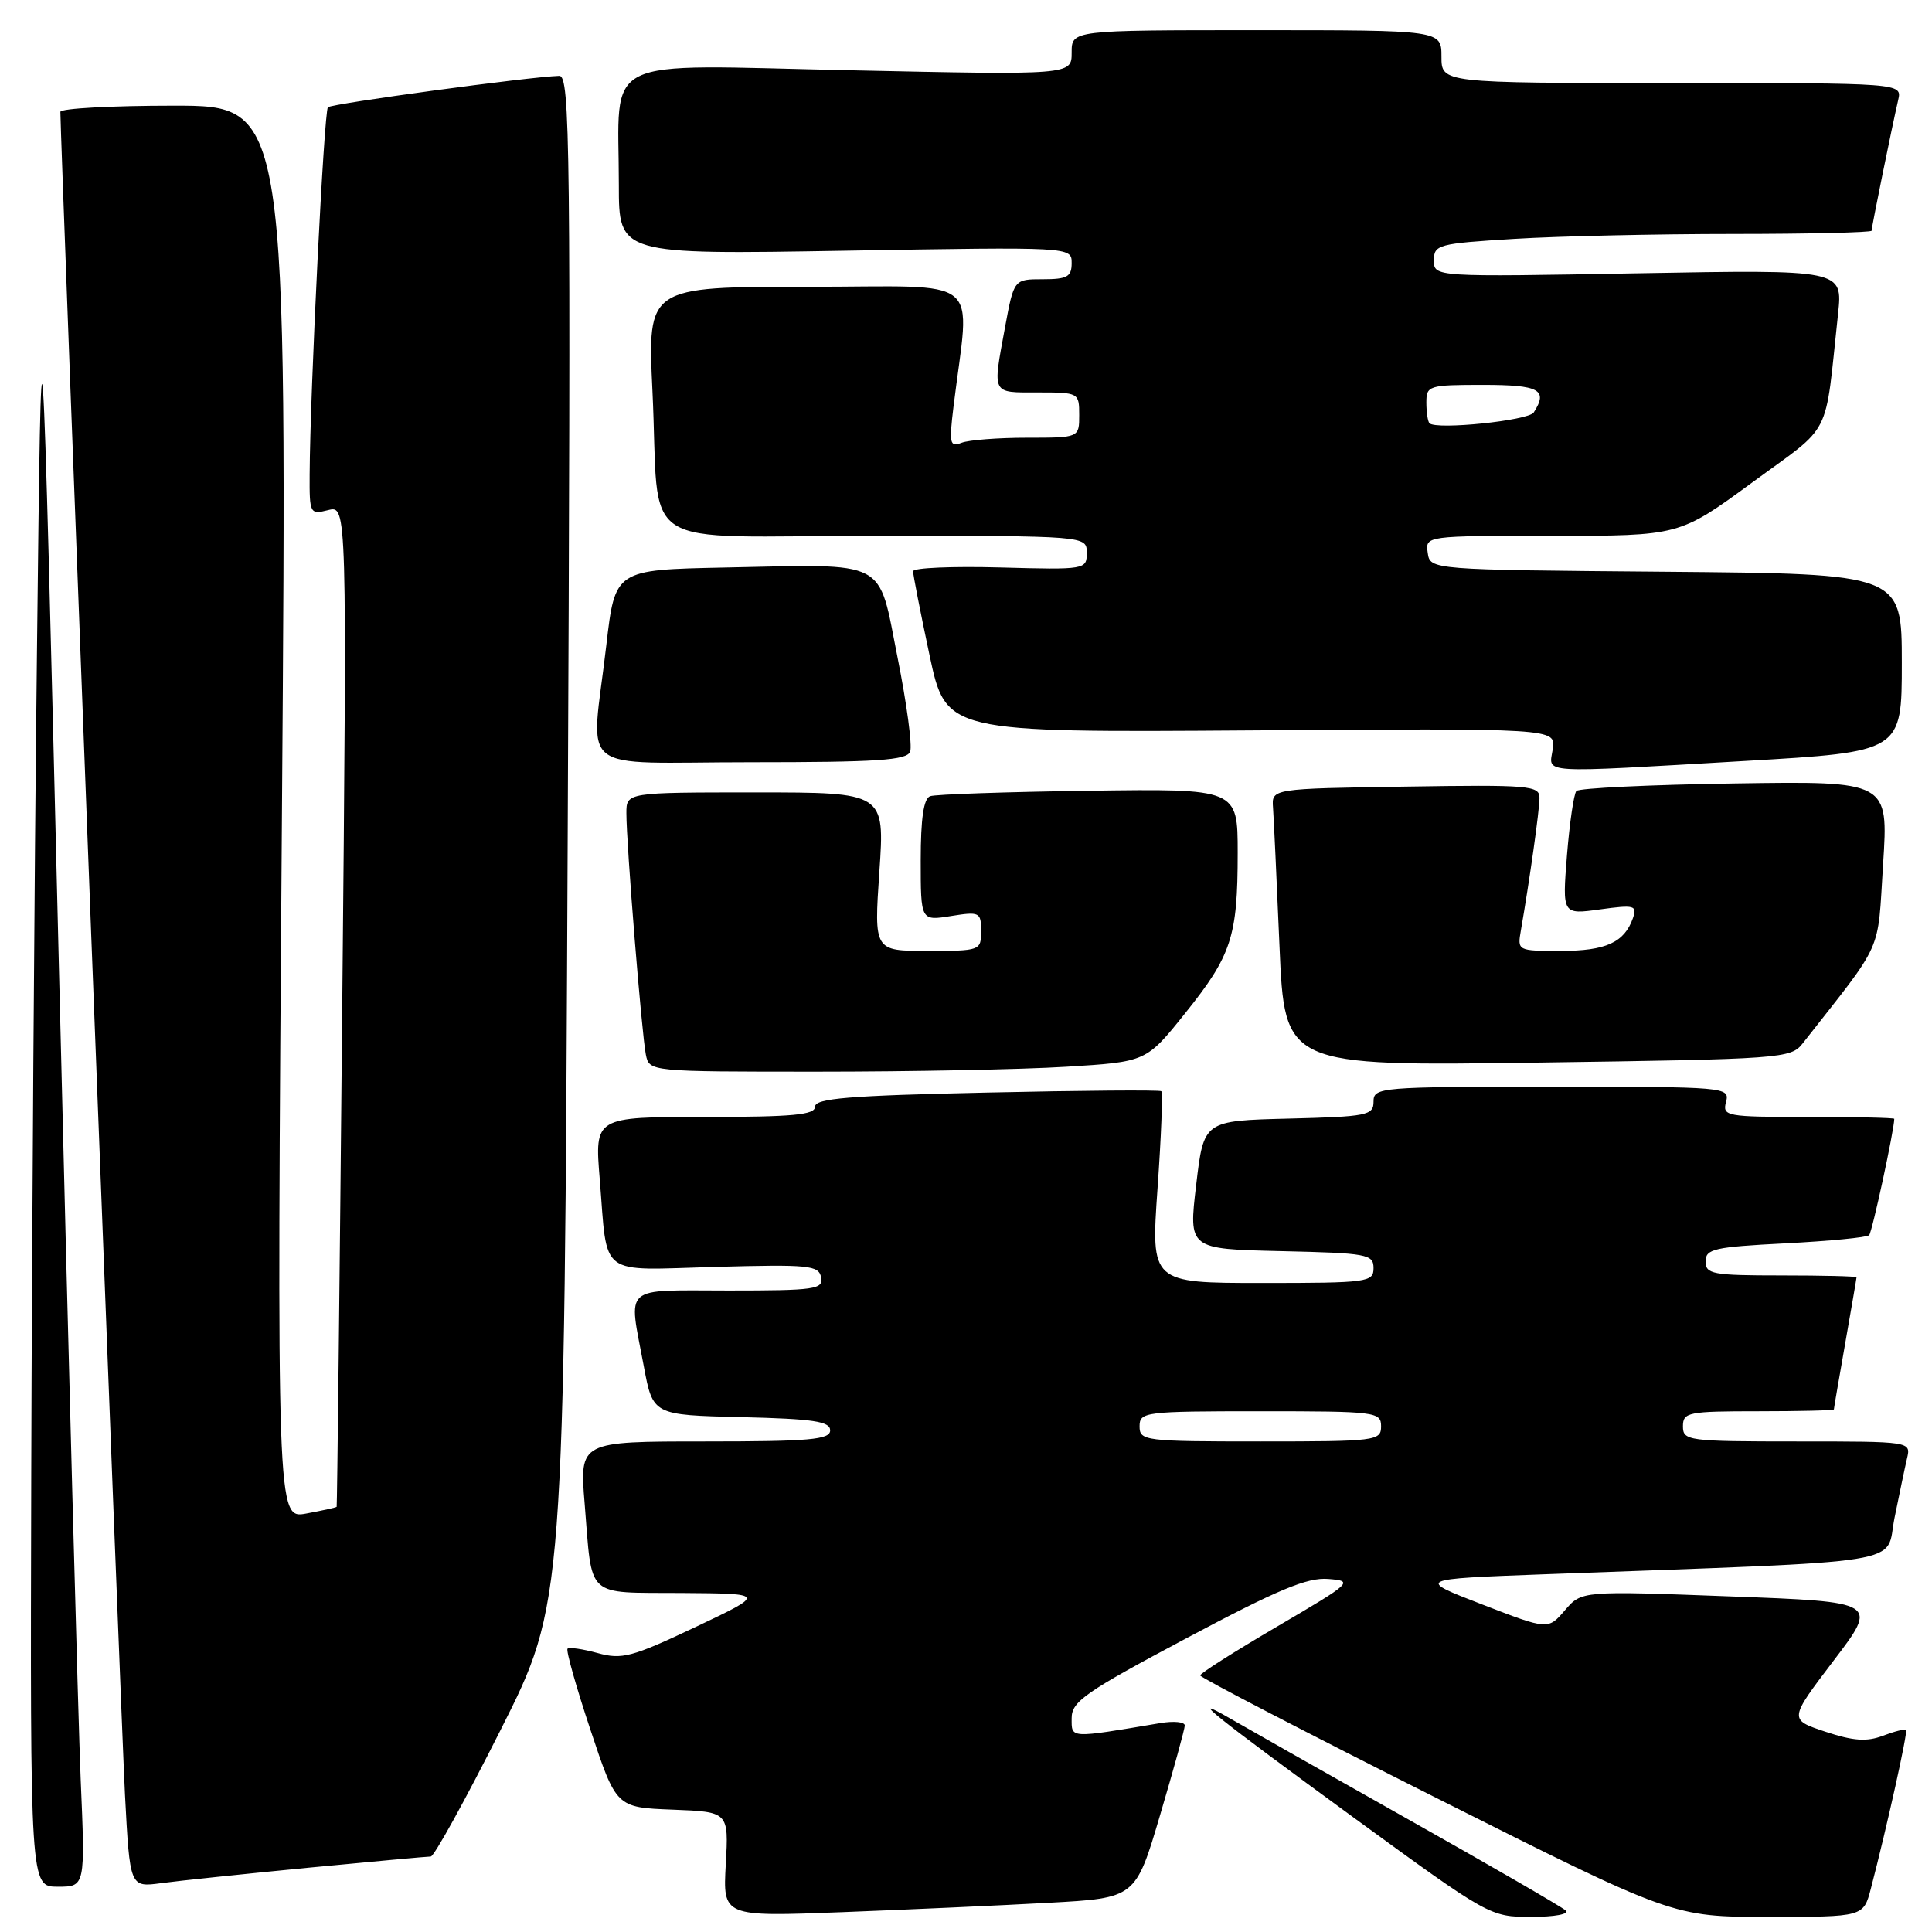<?xml version="1.0" encoding="UTF-8" standalone="no"?>
<!DOCTYPE svg PUBLIC "-//W3C//DTD SVG 1.1//EN" "http://www.w3.org/Graphics/SVG/1.1/DTD/svg11.dtd" >
<svg xmlns="http://www.w3.org/2000/svg" xmlns:xlink="http://www.w3.org/1999/xlink" version="1.1" viewBox="0 0 256 256">
 <g >
 <path fill="currentColor"
d=" M 138.98 252.13 C 150.47 251.50 150.47 251.50 153.72 240.50 C 155.51 234.45 156.98 229.11 156.99 228.64 C 156.99 228.16 155.54 228.02 153.75 228.32 C 141.60 230.36 142.00 230.38 142.00 227.67 C 142.00 225.45 143.79 224.21 157.25 217.05 C 169.32 210.63 173.23 208.99 176.00 209.22 C 179.40 209.49 179.19 209.68 169.27 215.50 C 163.64 218.80 159.03 221.72 159.03 222.00 C 159.02 222.28 173.12 229.59 190.34 238.25 C 221.67 254.00 221.67 254.00 234.30 254.00 C 246.92 254.00 246.92 254.00 247.90 250.25 C 250.05 241.99 252.82 229.49 252.56 229.22 C 252.40 229.07 251.02 229.42 249.49 230.00 C 247.36 230.81 245.57 230.69 241.87 229.46 C 237.03 227.85 237.03 227.85 242.96 220.05 C 248.89 212.26 248.89 212.26 229.23 211.53 C 209.57 210.79 209.57 210.79 207.35 213.38 C 205.12 215.97 205.12 215.97 196.40 212.60 C 187.68 209.23 187.68 209.23 204.59 208.60 C 254.12 206.77 249.77 207.47 251.03 201.15 C 251.66 198.04 252.40 194.49 252.69 193.25 C 253.22 191.00 253.22 191.00 238.11 191.00 C 223.67 191.00 223.00 190.91 223.00 189.00 C 223.00 187.13 223.67 187.00 233.00 187.00 C 238.50 187.00 243.00 186.89 243.00 186.75 C 243.00 186.61 243.68 182.68 244.50 178.00 C 245.32 173.32 246.00 169.39 246.00 169.25 C 246.00 169.11 241.50 169.00 236.00 169.00 C 226.92 169.00 226.00 168.83 226.00 167.14 C 226.00 165.49 227.13 165.23 236.56 164.75 C 242.37 164.45 247.37 163.97 247.67 163.67 C 248.07 163.26 250.99 149.75 251.00 148.25 C 251.00 148.11 245.87 148.00 239.59 148.00 C 228.68 148.00 228.21 147.91 228.71 146.00 C 229.22 144.04 228.74 144.00 205.62 144.00 C 182.80 144.00 182.00 144.07 182.00 145.97 C 182.00 147.79 181.18 147.96 170.75 148.22 C 159.50 148.50 159.50 148.50 158.50 157.00 C 157.49 165.50 157.49 165.50 169.75 165.78 C 181.18 166.04 182.00 166.19 182.00 168.03 C 182.00 169.90 181.26 170.00 167.25 170.00 C 152.50 170.00 152.50 170.00 153.38 157.47 C 153.87 150.57 154.09 144.78 153.88 144.59 C 153.67 144.41 143.26 144.49 130.75 144.77 C 112.46 145.17 108.00 145.54 108.00 146.64 C 108.00 147.73 105.06 148.00 93.40 148.00 C 78.79 148.00 78.79 148.00 79.47 156.25 C 80.54 169.41 79.09 168.31 94.84 167.87 C 107.19 167.53 108.49 167.66 108.80 169.25 C 109.12 170.84 108.01 171.00 96.57 171.00 C 82.25 171.00 83.27 170.09 85.30 181.00 C 86.51 187.50 86.51 187.50 98.26 187.78 C 107.79 188.01 110.00 188.34 110.00 189.53 C 110.00 190.76 107.33 191.00 93.40 191.00 C 76.79 191.00 76.79 191.00 77.47 199.25 C 78.51 211.97 77.44 210.99 90.32 211.08 C 101.50 211.16 101.50 211.16 92.14 215.60 C 83.72 219.58 82.41 219.93 79.19 219.04 C 77.22 218.50 75.43 218.24 75.20 218.46 C 74.98 218.69 76.34 223.52 78.23 229.19 C 81.66 239.50 81.66 239.50 89.11 239.79 C 96.56 240.08 96.56 240.08 96.17 247.03 C 95.78 253.98 95.78 253.98 111.64 253.37 C 120.36 253.03 132.67 252.48 138.98 252.13 Z  M 207.45 253.14 C 206.93 252.67 197.50 247.21 186.50 241.02 C 175.50 234.82 164.93 228.83 163.00 227.71 C 156.98 224.22 160.90 227.35 179.45 240.90 C 197.32 253.93 197.44 254.00 202.90 254.00 C 206.04 254.00 207.99 253.63 207.45 253.14 Z  M 10.69 235.75 C 10.36 227.91 9.05 179.20 7.79 127.50 C 5.50 33.50 5.50 33.50 4.89 87.00 C 4.55 116.42 4.22 165.14 4.14 195.25 C 4.00 250.00 4.00 250.00 7.65 250.00 C 11.30 250.00 11.30 250.00 10.69 235.75 Z  M 40.89 247.48 C 49.35 246.67 56.64 246.00 57.08 246.00 C 57.52 246.00 61.68 238.46 66.32 229.25 C 74.76 212.50 74.76 212.50 75.22 111.25 C 75.65 19.03 75.55 10.00 74.10 10.05 C 70.13 10.17 43.94 13.73 43.45 14.21 C 42.94 14.73 41.09 51.74 41.03 62.86 C 41.00 68.07 41.07 68.20 43.49 67.59 C 45.98 66.97 45.98 66.97 45.35 133.23 C 45.01 169.68 44.67 199.57 44.61 199.66 C 44.55 199.75 42.74 200.15 40.59 200.55 C 36.67 201.28 36.67 201.28 37.36 107.64 C 38.05 14.00 38.05 14.00 23.02 14.00 C 14.76 14.00 8.00 14.37 8.00 14.82 C 8.00 18.33 16.06 228.23 16.56 237.80 C 17.21 250.09 17.21 250.09 21.35 249.53 C 23.63 249.22 32.43 248.30 40.89 247.48 Z  M 141.28 141.35 C 151.88 140.70 151.88 140.70 157.03 134.27 C 163.19 126.59 164.00 124.12 164.00 113.01 C 164.00 104.50 164.00 104.50 144.25 104.78 C 133.39 104.93 123.94 105.25 123.25 105.50 C 122.39 105.80 122.00 108.45 122.00 113.98 C 122.00 122.02 122.00 122.02 126.00 121.38 C 129.81 120.77 130.00 120.87 130.00 123.37 C 130.00 125.96 129.90 126.00 122.90 126.00 C 115.81 126.00 115.81 126.00 116.52 115.50 C 117.24 105.00 117.24 105.00 100.12 105.00 C 83.00 105.00 83.00 105.00 83.00 107.75 C 82.99 111.76 85.04 137.11 85.58 139.75 C 86.04 142.00 86.04 142.00 108.36 142.00 C 120.64 142.00 135.46 141.71 141.28 141.35 Z  M 238.87 138.25 C 249.73 124.40 248.75 126.58 249.52 114.50 C 250.23 103.50 250.23 103.50 229.86 103.81 C 218.66 103.98 209.22 104.43 208.88 104.81 C 208.54 105.19 207.98 109.03 207.63 113.34 C 207.01 121.19 207.01 121.19 212.01 120.50 C 216.58 119.87 216.95 119.97 216.37 121.66 C 215.24 124.88 212.78 126.00 206.83 126.00 C 201.07 126.00 201.05 125.99 201.53 123.25 C 202.66 116.77 203.99 107.37 203.99 105.73 C 204.00 104.09 202.68 103.97 186.25 104.23 C 168.50 104.50 168.50 104.50 168.68 107.00 C 168.78 108.38 169.17 116.65 169.54 125.38 C 170.22 141.27 170.22 141.27 203.73 140.80 C 236.18 140.34 237.30 140.26 238.87 138.25 Z  M 231.25 100.83 C 252.00 99.62 252.00 99.62 252.00 87.83 C 252.00 76.03 252.00 76.03 220.75 75.76 C 189.50 75.50 189.50 75.50 189.18 73.25 C 188.86 71.00 188.86 71.00 205.70 71.00 C 222.53 71.00 222.53 71.00 232.18 63.93 C 242.94 56.04 241.74 58.40 243.55 41.61 C 244.18 35.72 244.18 35.72 217.09 36.21 C 190.00 36.70 190.00 36.70 190.00 34.50 C 190.00 32.42 190.55 32.27 200.66 31.65 C 206.52 31.29 219.57 31.00 229.66 31.00 C 239.75 31.00 248.00 30.80 248.00 30.57 C 248.00 30.07 250.72 16.69 251.52 13.25 C 252.04 11.00 252.04 11.00 221.52 11.00 C 191.00 11.00 191.00 11.00 191.00 7.50 C 191.00 4.00 191.00 4.00 166.50 4.00 C 142.00 4.00 142.00 4.00 142.00 6.97 C 142.00 9.94 142.00 9.94 112.66 9.31 C 78.94 8.59 82.00 7.08 82.00 24.49 C 82.00 33.73 82.00 33.73 112.00 33.22 C 142.00 32.71 142.00 32.71 142.00 34.86 C 142.00 36.67 141.42 37.00 138.17 37.00 C 134.35 37.00 134.35 37.00 133.17 43.37 C 131.51 52.37 131.33 52.00 137.50 52.00 C 142.94 52.00 143.00 52.03 143.00 55.00 C 143.00 58.00 143.00 58.00 136.08 58.00 C 132.28 58.00 128.38 58.30 127.42 58.67 C 125.85 59.27 125.75 58.80 126.34 53.92 C 128.51 36.12 130.80 38.00 107.04 38.00 C 85.80 38.00 85.80 38.00 86.45 51.75 C 87.50 73.55 83.58 71.00 116.08 71.00 C 144.00 71.00 144.00 71.00 144.00 73.25 C 144.00 75.47 143.86 75.50 132.50 75.19 C 126.18 75.02 121.00 75.24 120.99 75.69 C 120.98 76.14 121.96 81.13 123.16 86.78 C 125.35 97.06 125.35 97.06 165.75 96.78 C 206.15 96.50 206.15 96.50 205.75 99.25 C 205.26 102.56 203.36 102.45 231.25 100.83 Z  M 120.60 99.60 C 120.90 98.82 120.15 93.21 118.93 87.12 C 116.30 73.91 117.93 74.76 96.00 75.20 C 81.50 75.50 81.50 75.50 80.34 85.50 C 78.32 102.99 75.86 101.00 99.53 101.00 C 116.24 101.00 120.16 100.74 120.60 99.60 Z  M 151.00 189.00 C 151.00 187.08 151.67 187.00 167.00 187.00 C 182.33 187.00 183.00 187.08 183.00 189.00 C 183.00 190.92 182.33 191.00 167.00 191.00 C 151.67 191.00 151.00 190.92 151.00 189.00 Z  M 189.41 56.08 C 189.19 55.85 189.00 54.62 189.00 53.33 C 189.00 51.10 189.31 51.00 196.50 51.00 C 203.98 51.00 205.16 51.64 203.23 54.65 C 202.55 55.73 190.32 56.99 189.41 56.08 Z "/>
</g>
</svg>